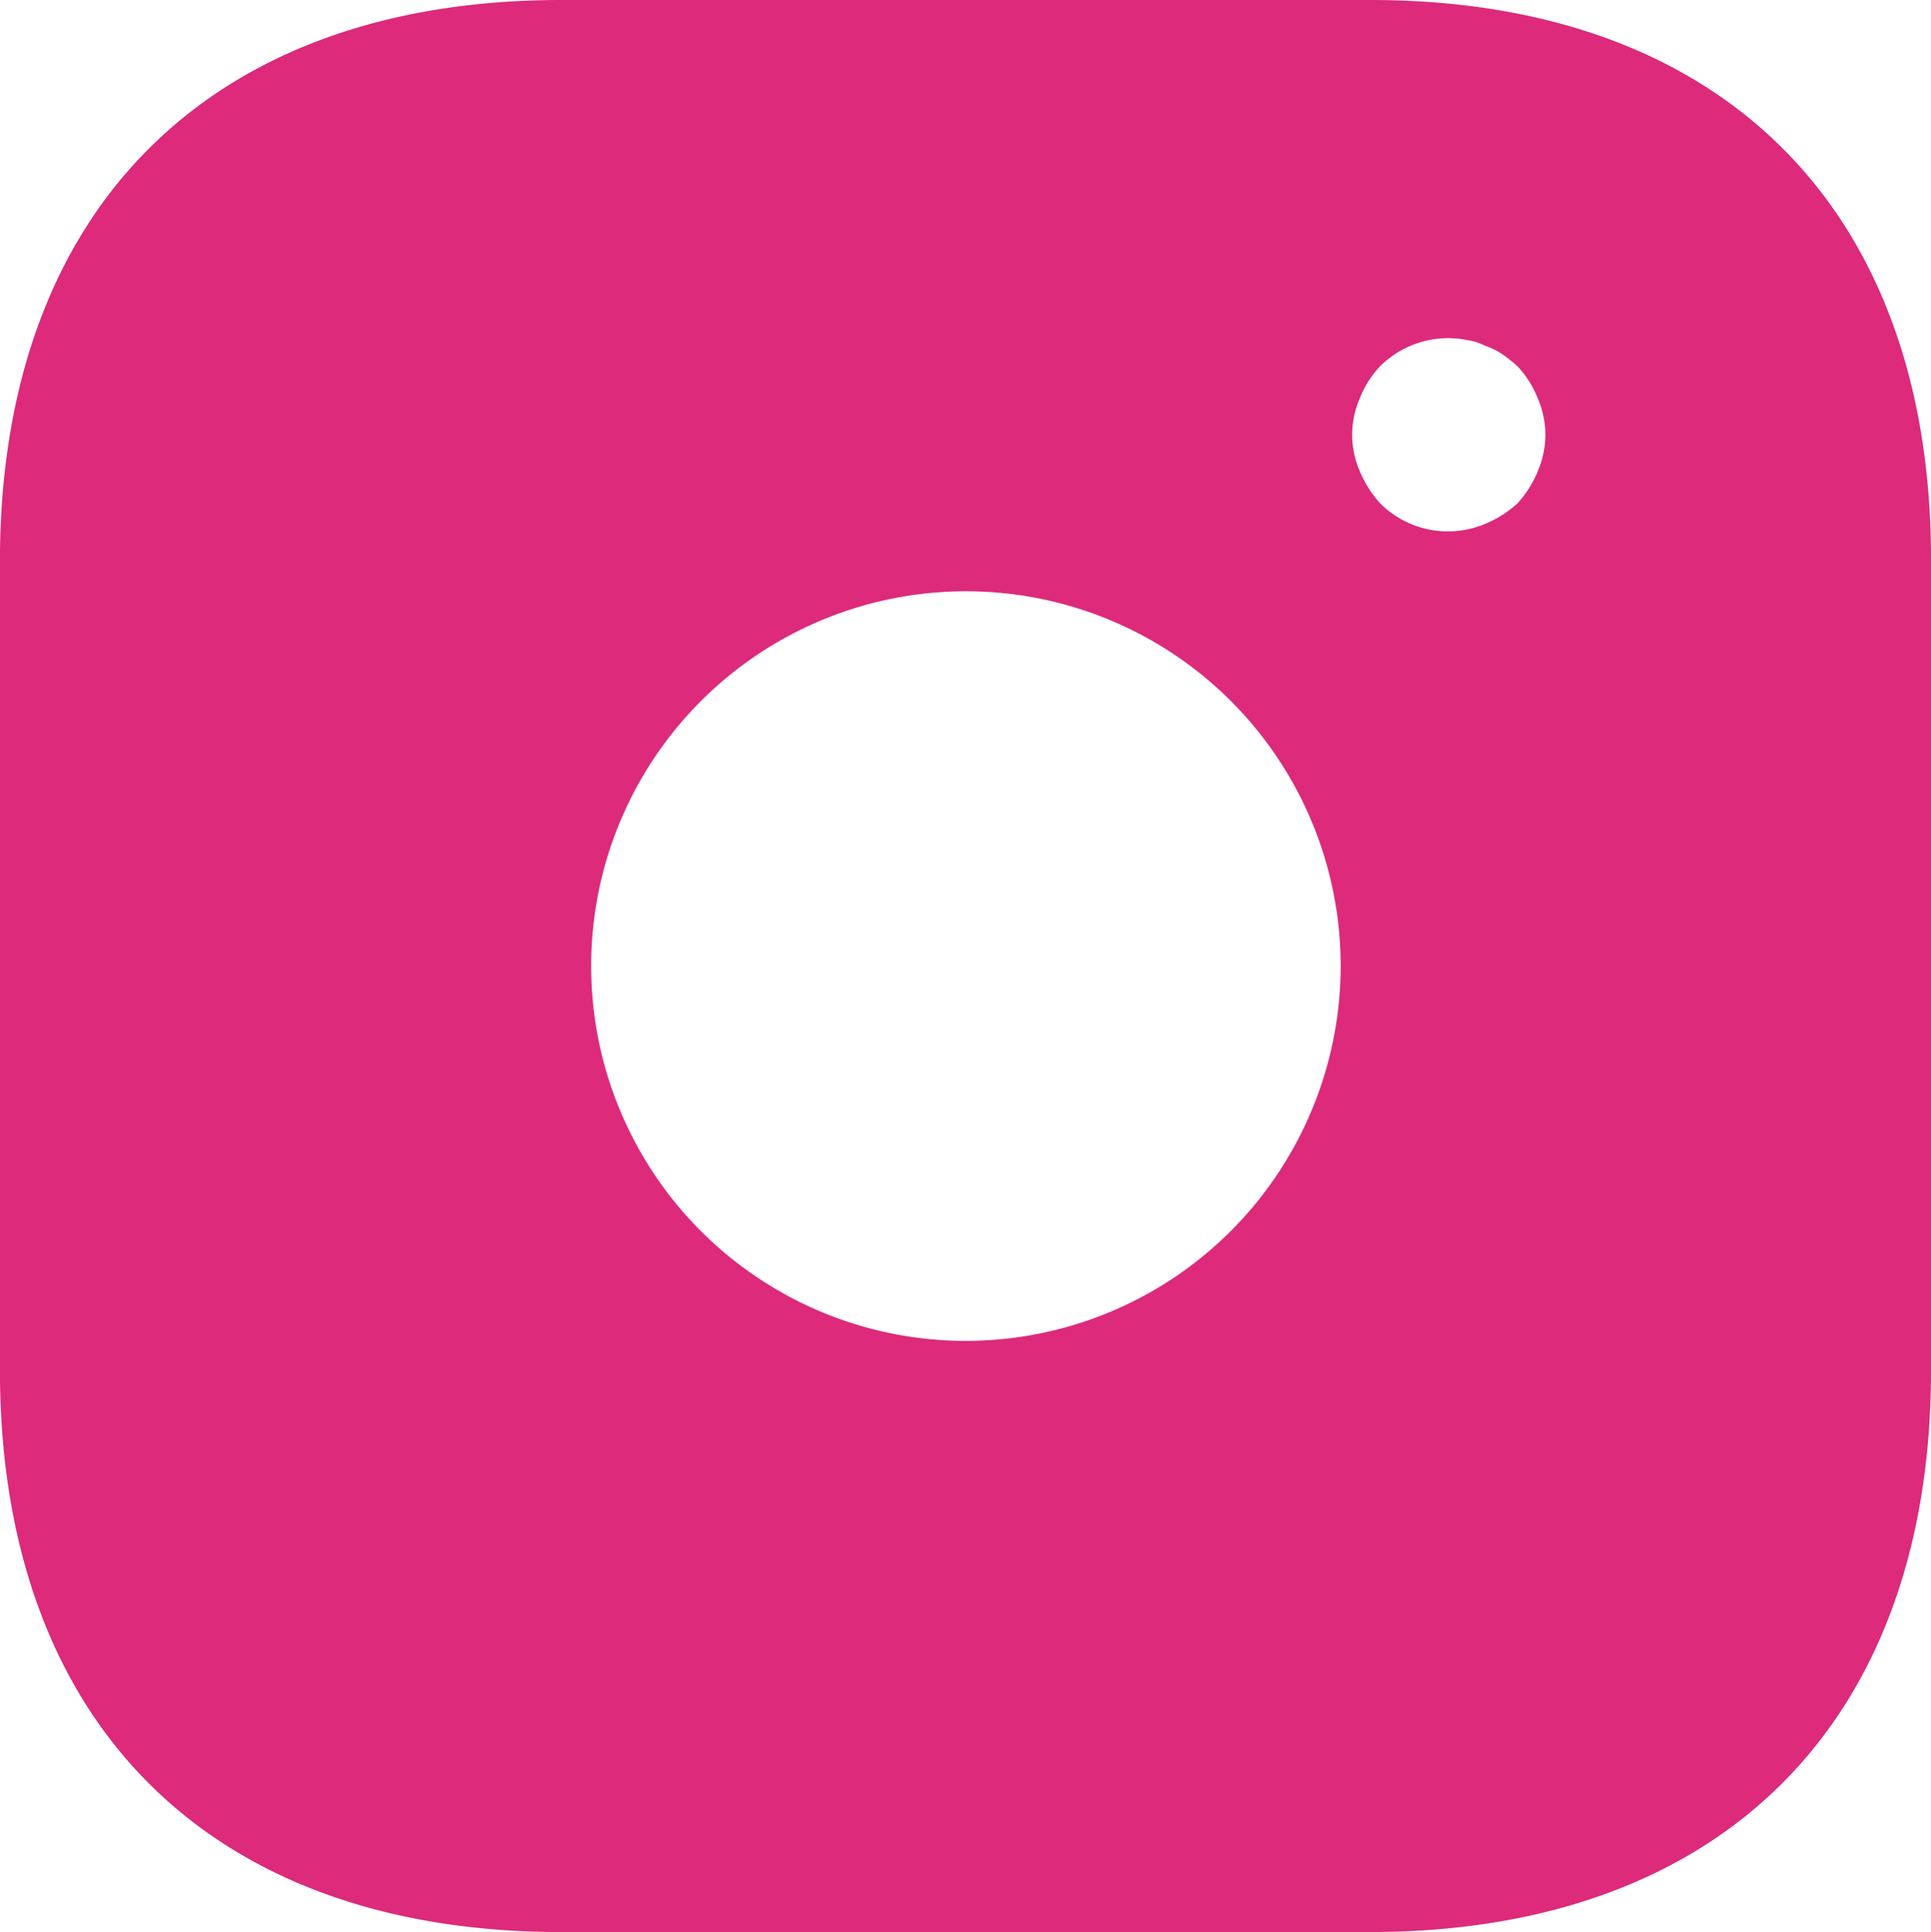 <svg xmlns="http://www.w3.org/2000/svg" width="30.235" height="30.25" viewBox="0 0 30.235 30.25">
  <g id="vuesax_bold_instagram" data-name="vuesax/bold/instagram" transform="translate(-299.994 -443.993)">
    <g id="instagram" transform="translate(299.993 443.993)">
      <path id="Vector" d="M21.462,0H8.788C3.282,0,0,3.282,0,8.788v12.66c0,5.521,3.282,8.8,8.788,8.8h12.66c5.505,0,8.788-3.282,8.788-8.788V8.788C30.25,3.282,26.968,0,21.462,0ZM15.125,20.993a5.868,5.868,0,1,1,5.868-5.868A5.874,5.874,0,0,1,15.125,20.993ZM24.079,7.381a1.747,1.747,0,0,1-.318.5,1.746,1.746,0,0,1-.5.318,1.5,1.5,0,0,1-1.649-.318,1.747,1.747,0,0,1-.318-.5,1.426,1.426,0,0,1,0-1.149,1.561,1.561,0,0,1,.318-.5,1.51,1.51,0,0,1,1.361-.408.912.912,0,0,1,.287.091,1.145,1.145,0,0,1,.272.136,2.383,2.383,0,0,1,.227.181,1.561,1.561,0,0,1,.318.5,1.426,1.426,0,0,1,0,1.149Z" transform="translate(0 0)" fill="#dd2a7b"/>
      <path id="Vector-2" data-name="Vector" d="M0,0H30.223V30.223H0Z" transform="translate(30.235 30.236) rotate(180)" fill="none" opacity="0"/>
    </g>
  </g>
</svg>
